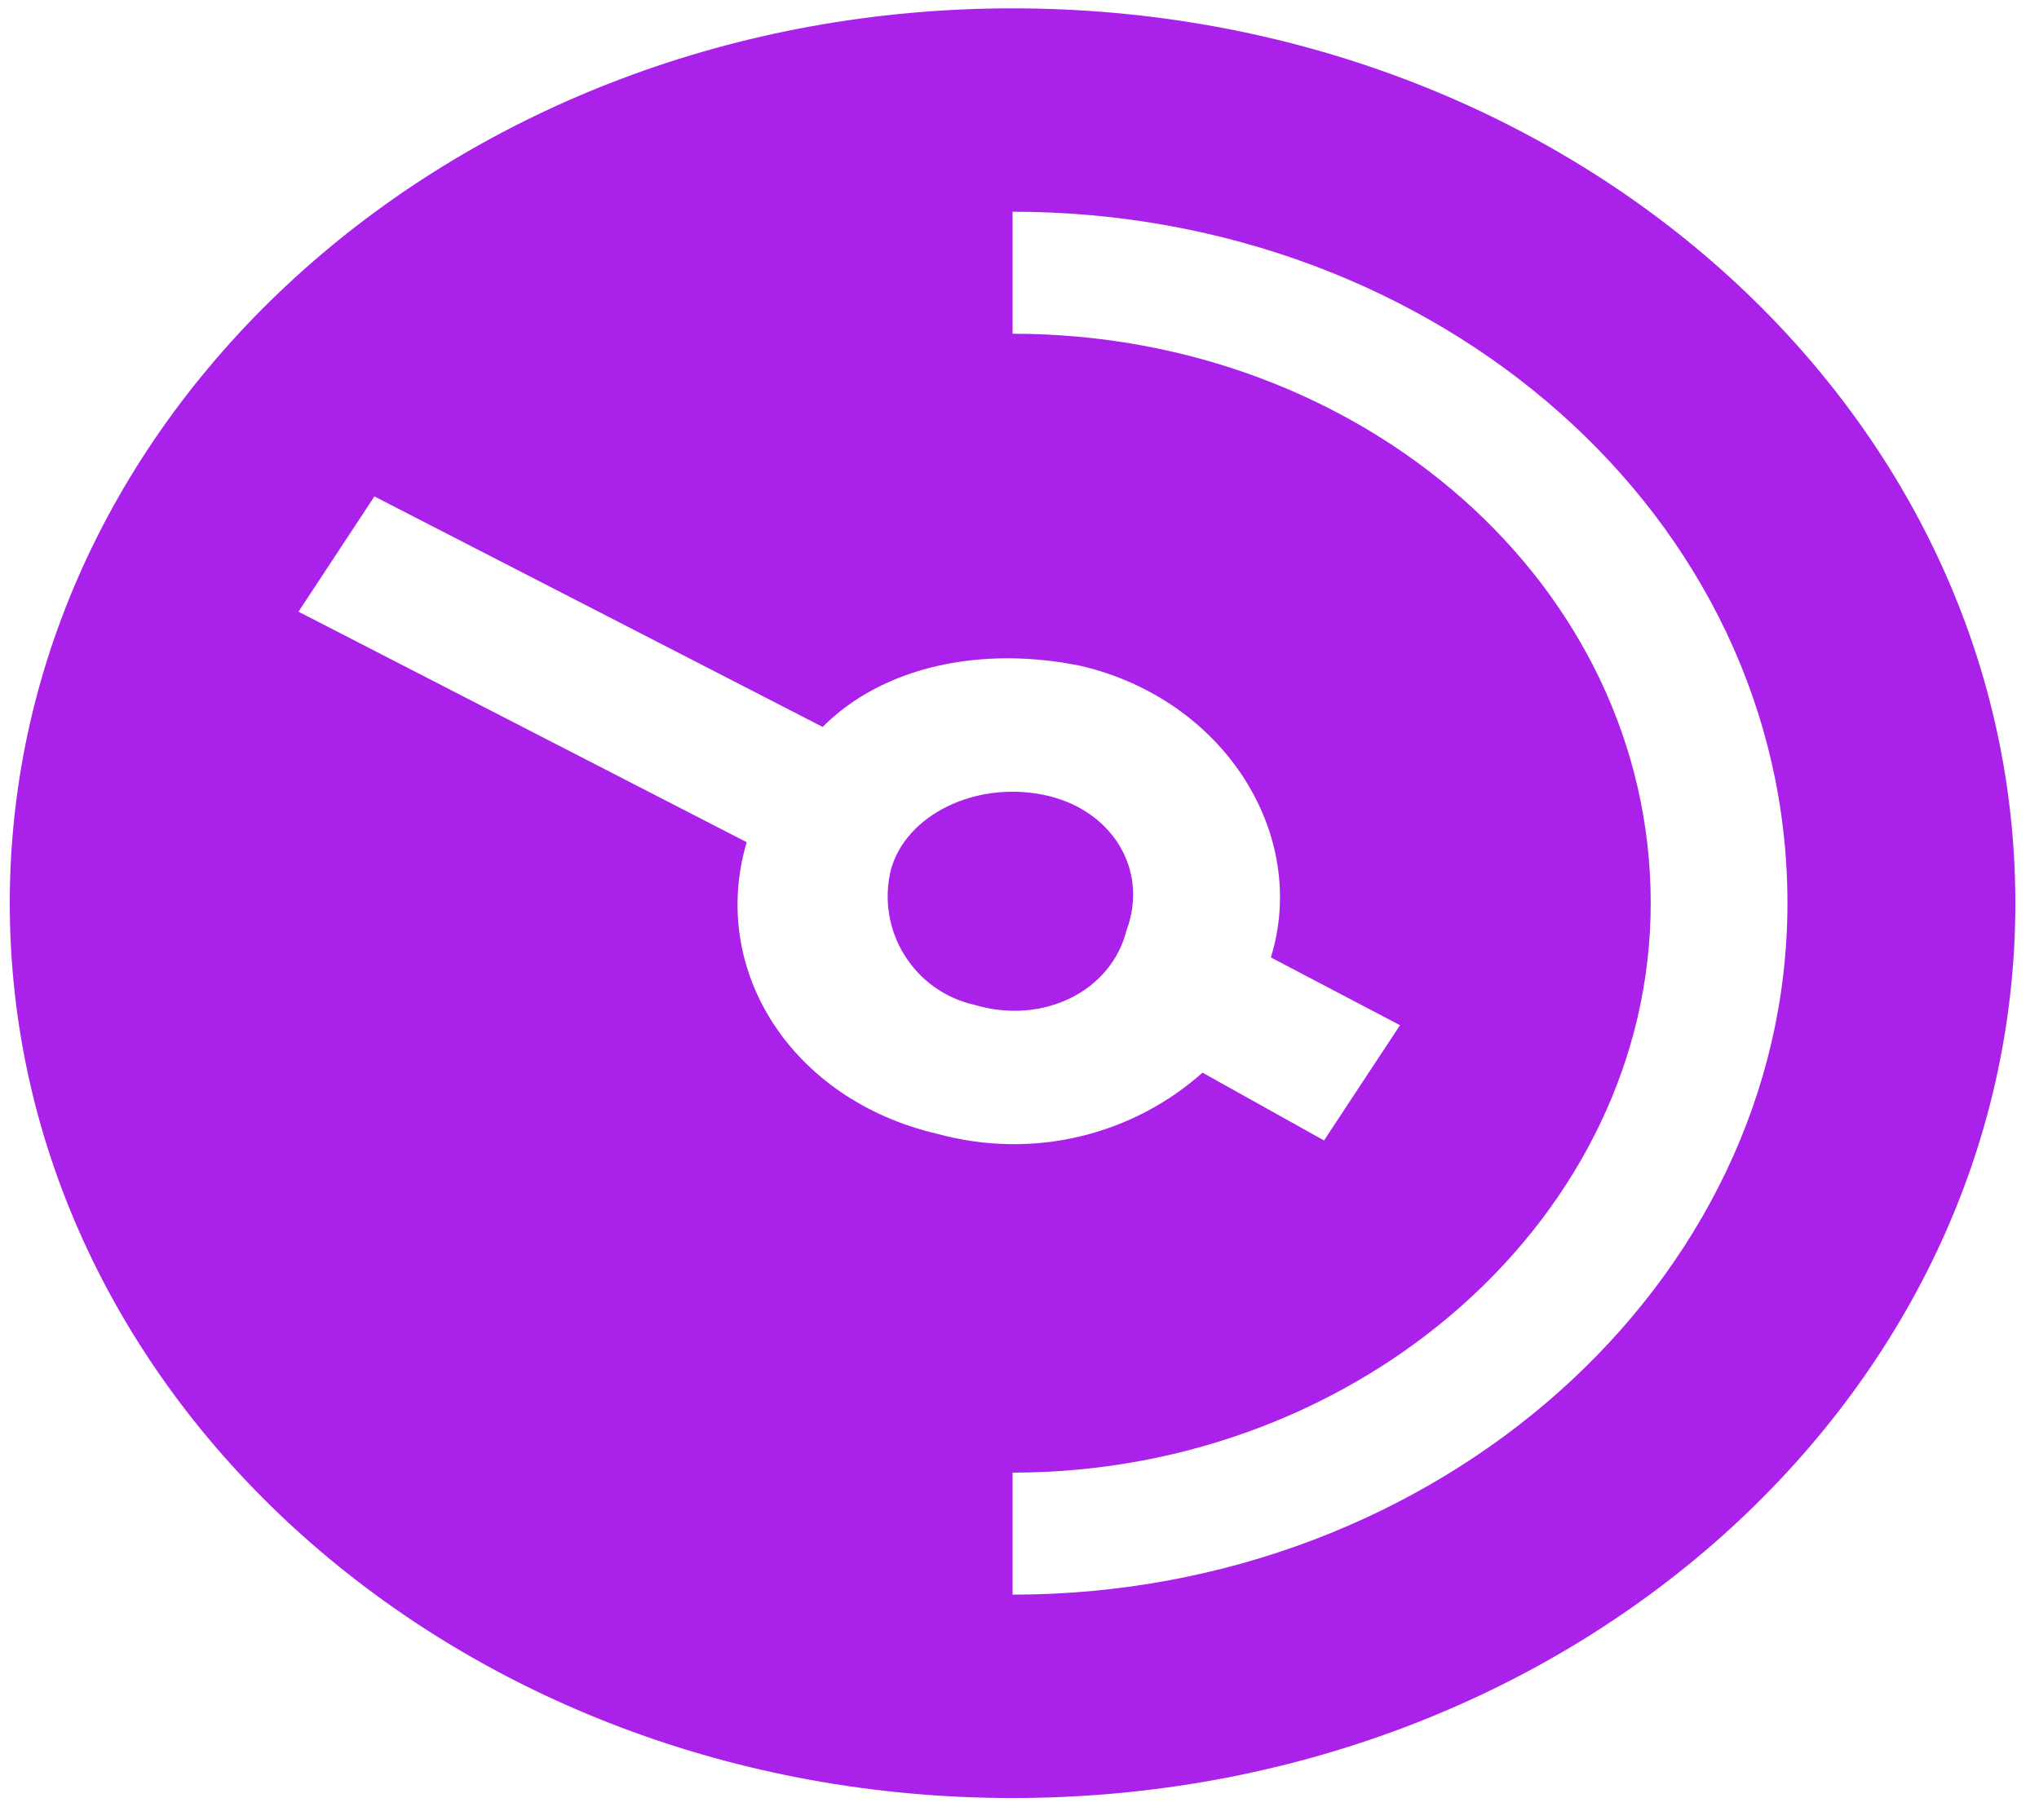 <svg width="84" height="75" viewBox="0 0 84 75" fill="none" xmlns="http://www.w3.org/2000/svg">
<path fill-rule="evenodd" clip-rule="evenodd" d="M41.715 0.344C64.561 0.344 83.026 16.825 83.026 37.217C83.026 57.609 64.561 74.09 41.715 74.09C18.868 74.09 0.403 57.609 0.403 37.217C0.403 16.825 18.868 0.344 41.715 0.344ZM33.89 29.954C36.394 27.44 40.463 26.602 44.531 27.44C50.478 28.837 53.92 34.423 52.355 39.452L57.676 42.245L54.546 46.994L49.539 44.2C46.722 46.714 42.654 47.832 38.585 46.714C32.639 45.318 29.196 40.01 30.761 34.703L12.296 25.205L15.425 20.456L33.89 29.954ZM36.707 35.82C36.081 38.334 37.646 40.848 40.15 41.407C42.966 42.245 45.783 40.848 46.409 38.334C47.348 35.82 45.783 33.306 42.966 32.747C40.15 32.189 37.333 33.585 36.707 35.82ZM41.715 8.724C59.241 8.724 73.637 21.294 73.637 37.217C73.637 52.86 59.241 65.709 41.715 65.709V60.681C56.111 60.681 68.004 50.066 68.004 37.217C68.004 24.088 56.111 13.752 41.715 13.752V8.724Z" fill="#AA21EA"/>
</svg>
